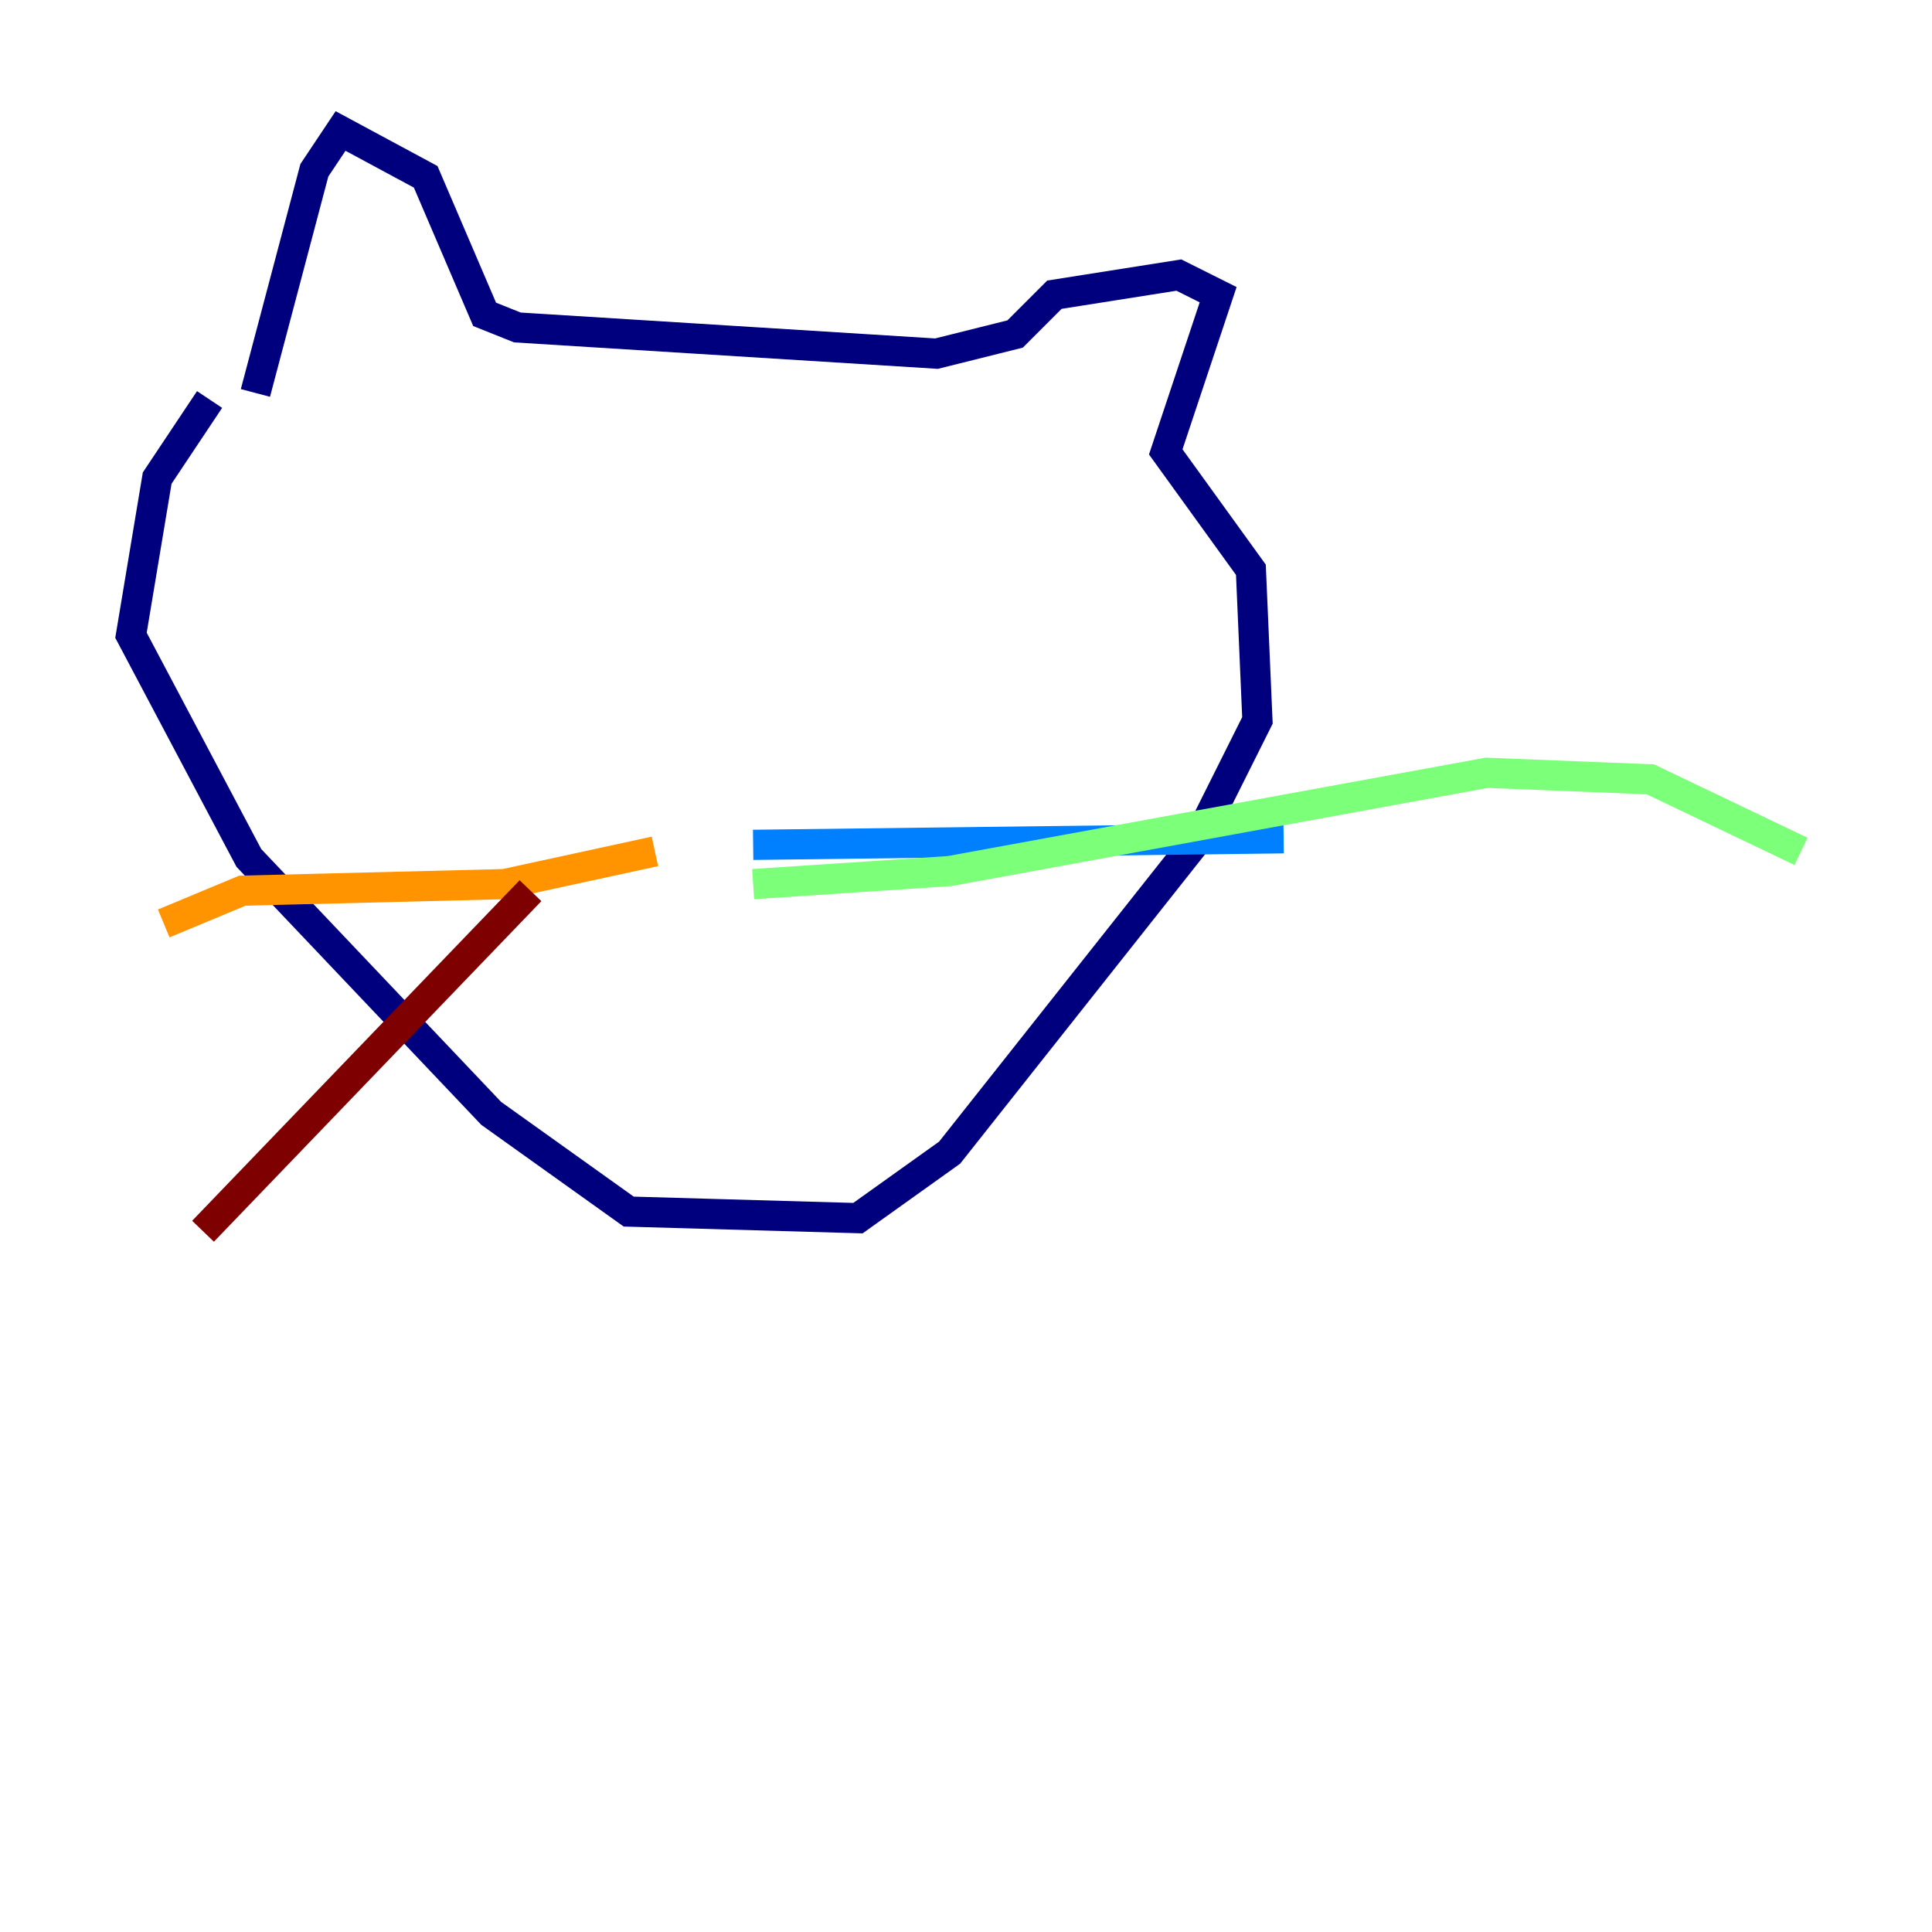 <?xml version="1.0" encoding="utf-8" ?>
<svg baseProfile="tiny" height="128" version="1.2" viewBox="0,0,128,128" width="128" xmlns="http://www.w3.org/2000/svg" xmlns:ev="http://www.w3.org/2001/xml-events" xmlns:xlink="http://www.w3.org/1999/xlink"><defs /><polyline fill="none" points="13.885,26.468 10.414,31.675 8.678,42.088 16.488,56.841 32.542,73.763 41.654,80.271 56.841,80.705 62.915,76.366 79.403,55.539 83.308,47.729 82.875,37.749 77.234,29.939 80.705,19.525 78.102,18.224 69.858,19.525 67.254,22.129 62.047,23.43 34.278,21.695 32.108,20.827 28.203,11.715 22.563,8.678 20.827,11.281 16.922,26.034" stroke="#00007f" stroke-width="2" /><polyline fill="none" points="49.898,55.973 85.044,55.539" stroke="#0080ff" stroke-width="2" /><polyline fill="none" points="49.898,58.576 62.915,57.709 98.495,51.2 109.342,51.634 119.322,56.407" stroke="#7cff79" stroke-width="2" /><polyline fill="none" points="43.39,56.407 33.41,58.576 16.054,59.01 10.848,61.18" stroke="#ff9400" stroke-width="2" /><polyline fill="none" points="35.146,59.01 13.451,81.573" stroke="#7f0000" stroke-width="2" /></svg>